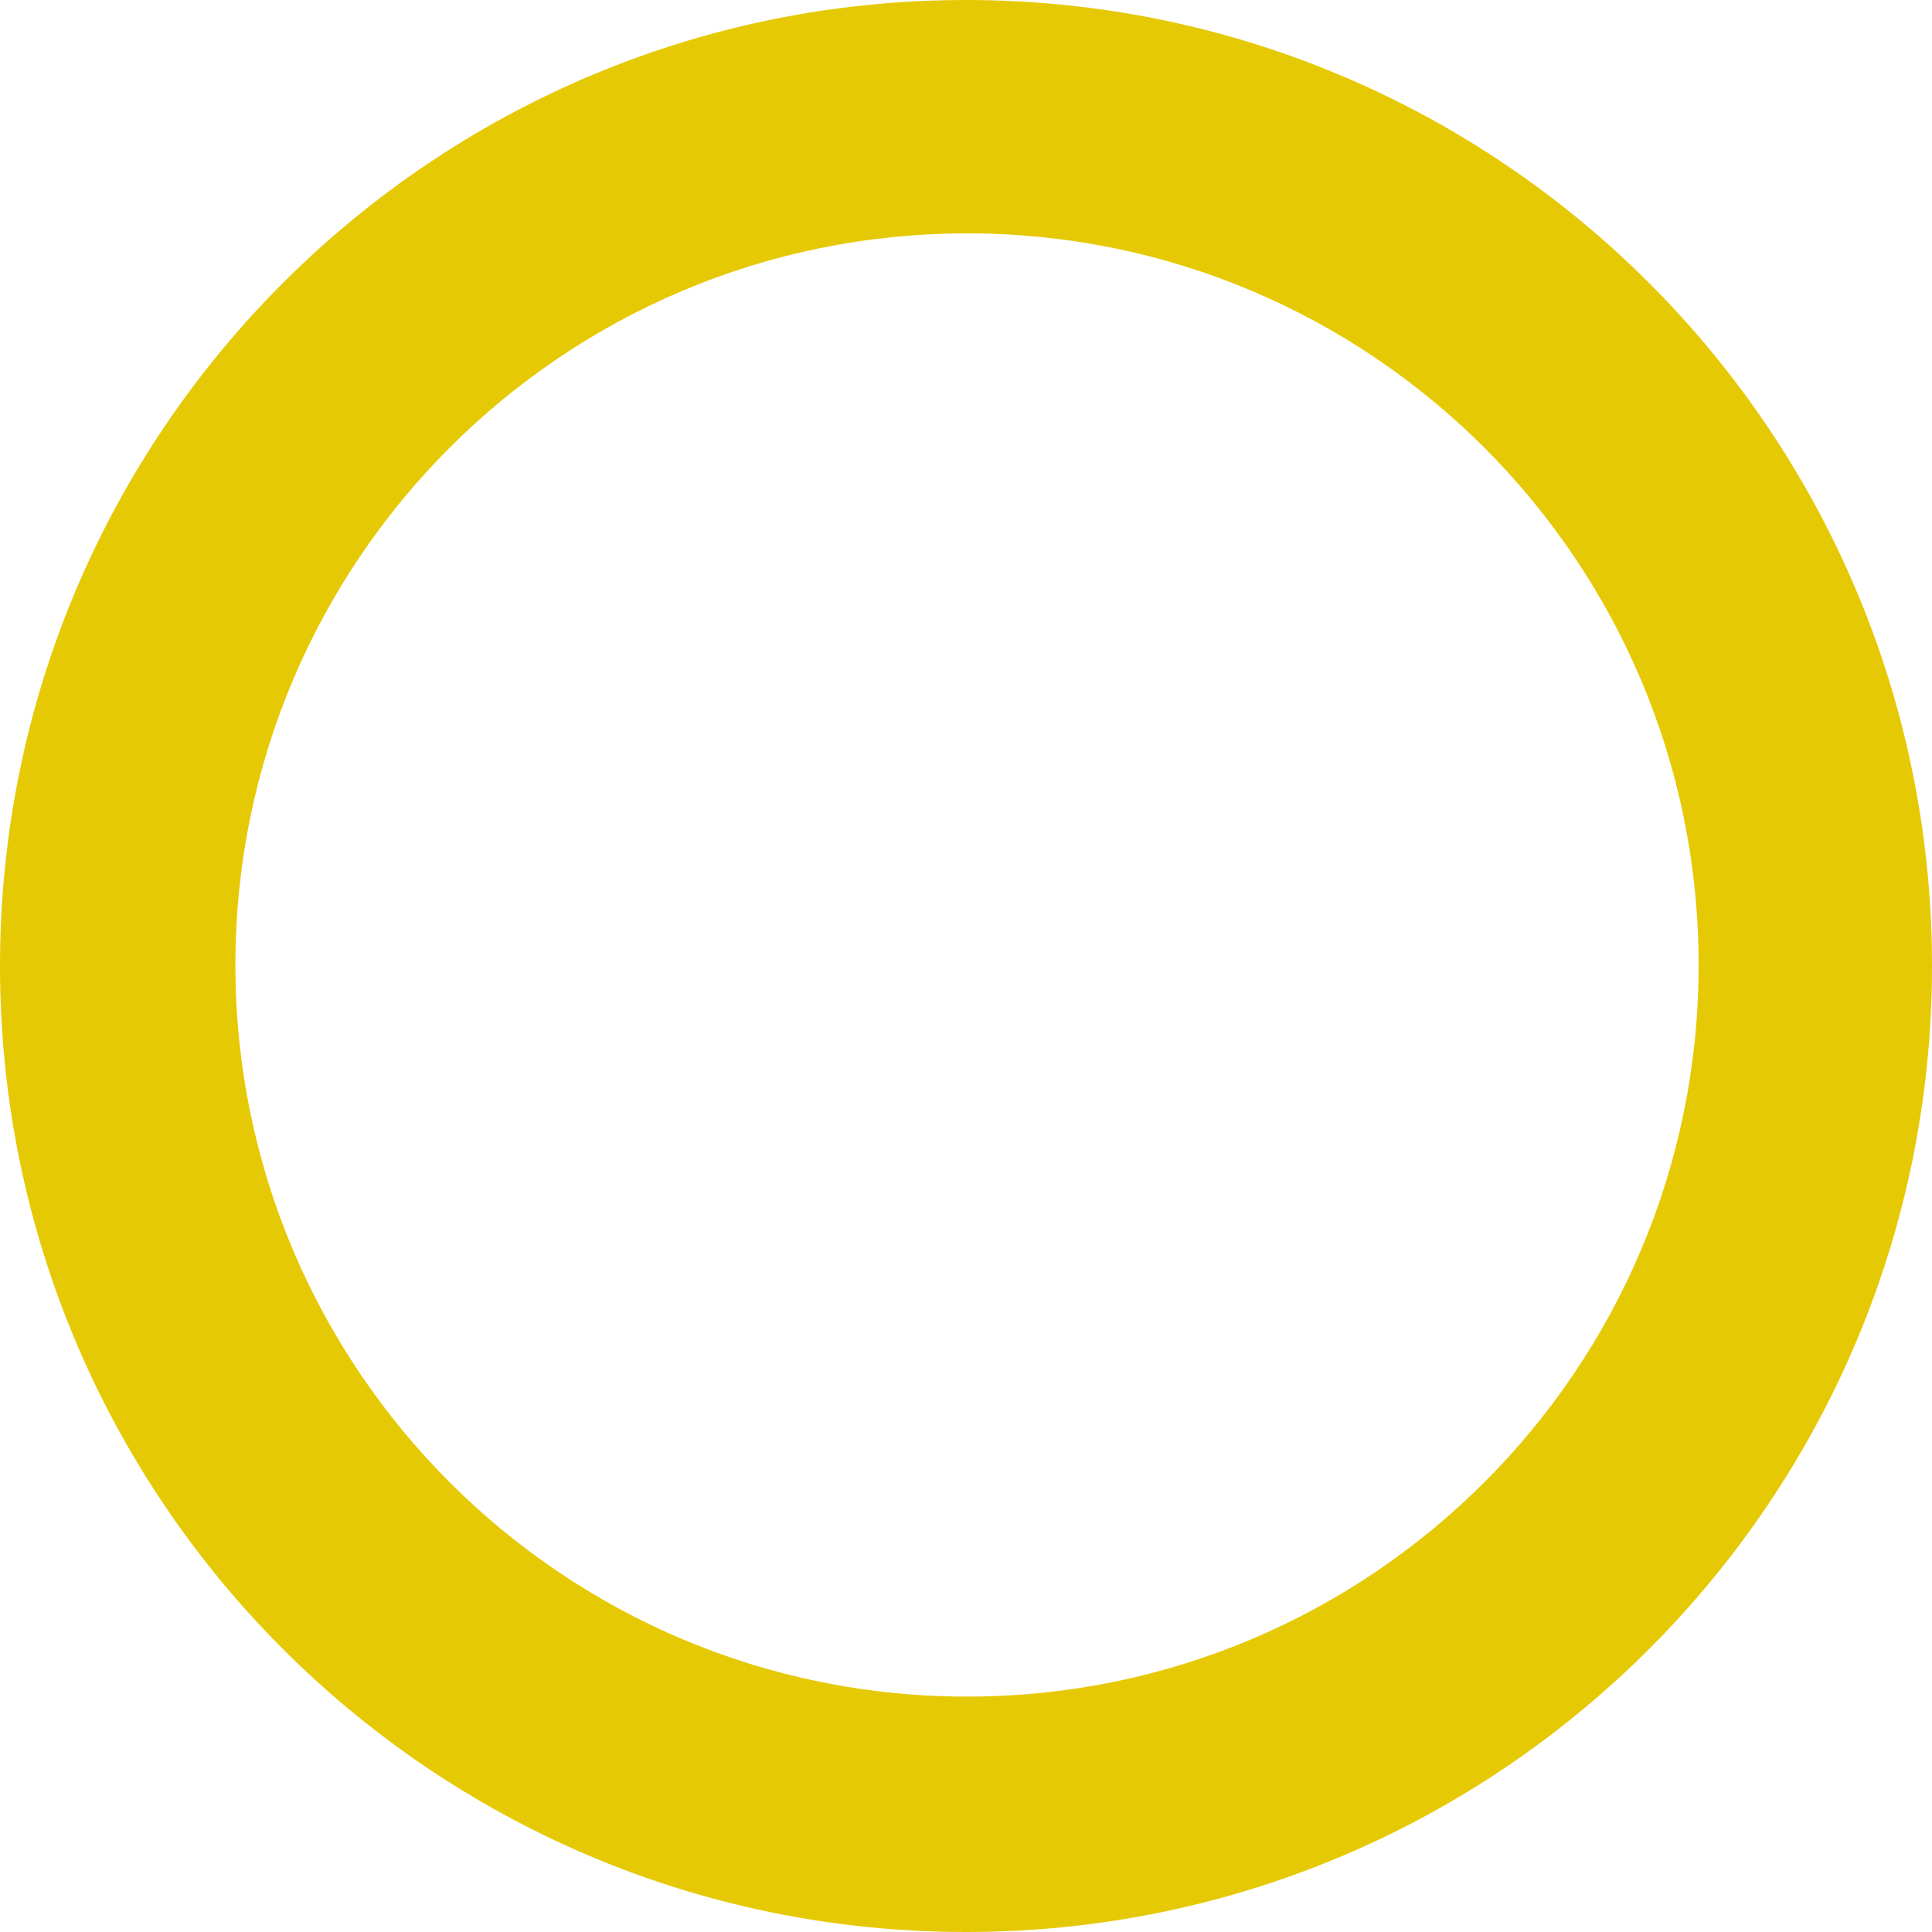 <svg width="420" height="420" viewBox="0 0 420 420" fill="none" xmlns="http://www.w3.org/2000/svg">
<path fill-rule="evenodd" clip-rule="evenodd" d="M210 420C325.98 420 420 325.98 420 210C420 94.02 325.98 0 210 0C94.02 0 0 94.02 0 210C0 325.98 94.02 420 210 420ZM210.22 368.824C298.058 368.824 369.264 297.617 369.264 209.779C369.264 121.942 298.058 50.735 210.22 50.735C122.383 50.735 51.176 121.942 51.176 209.779C51.176 297.617 122.383 368.824 210.22 368.824Z" fill="#E6C905"/>
</svg>
